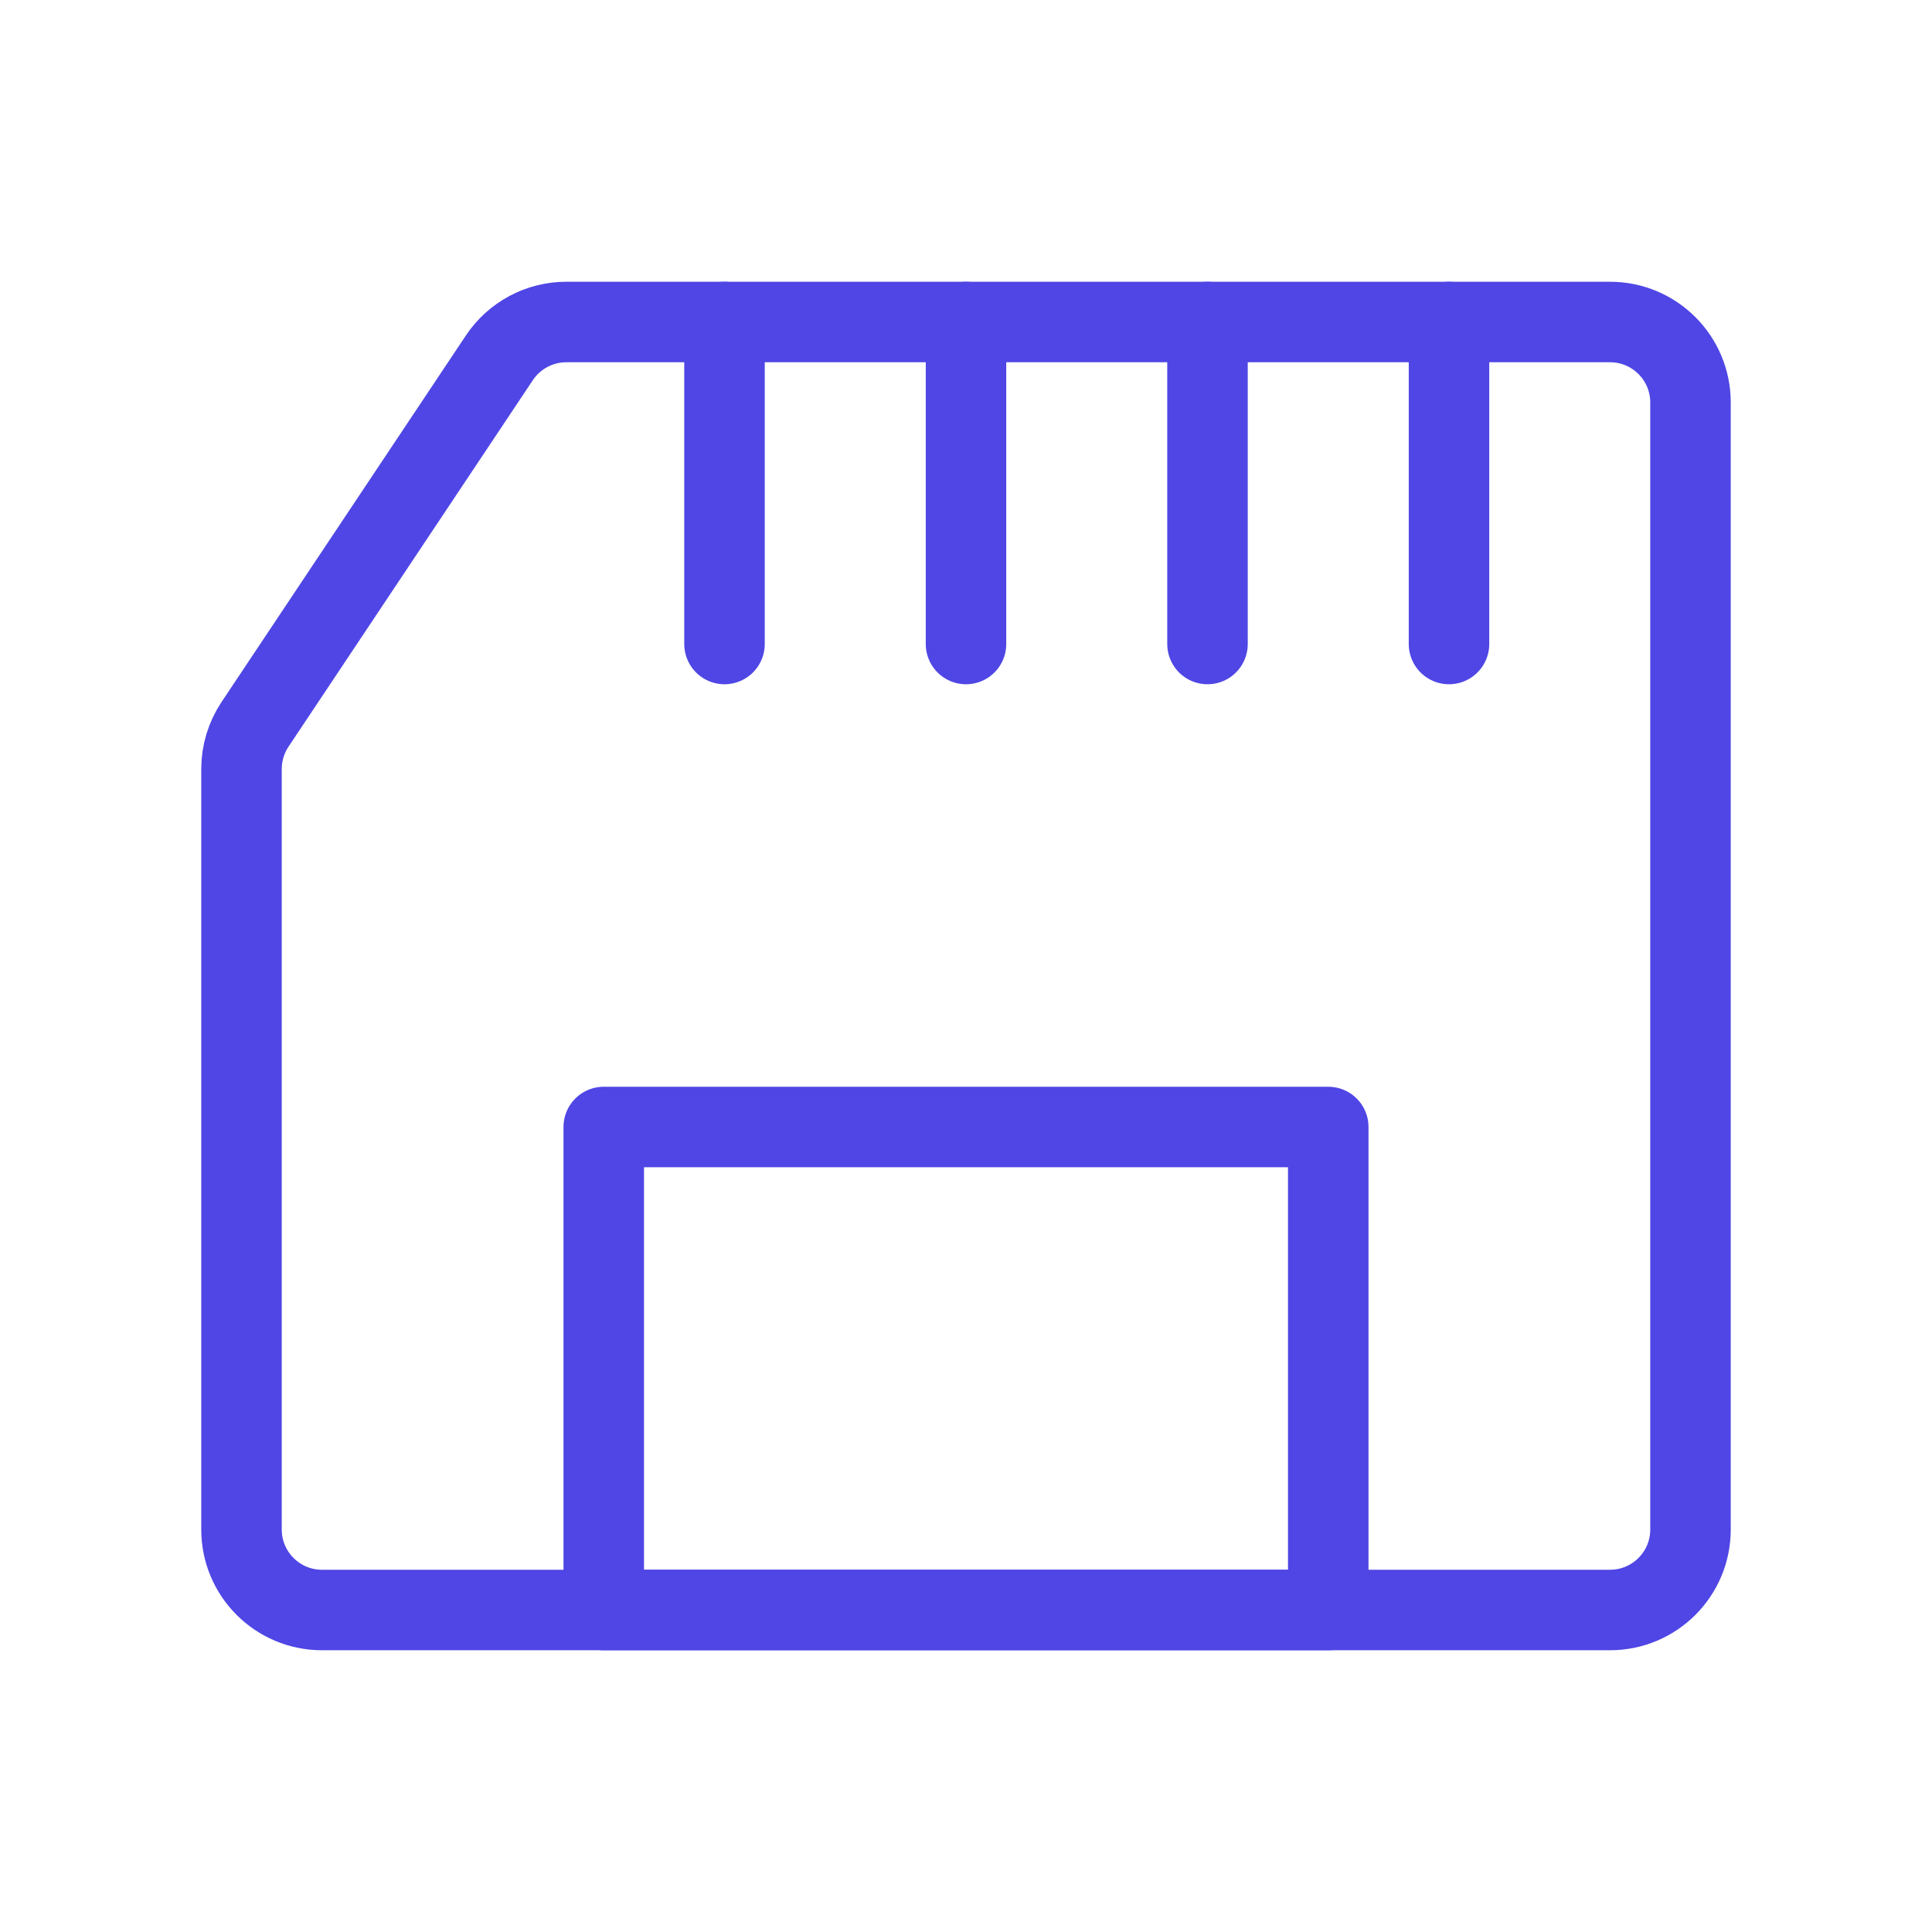 <?xml version="1.0" encoding="UTF-8"?><svg width="38" height="38" viewBox="0 0 48 48" fill="none" xmlns="http://www.w3.org/2000/svg"><path d="M40 40H8C6.895 40 6 39.105 6 38V19.106C6 18.711 6.117 18.325 6.336 17.996L12.406 8.891C12.777 8.334 13.402 8 14.07 8H40C41.105 8 42 8.895 42 10V38C42 39.105 41.105 40 40 40Z" stroke="#4f46e5" stroke-width="2" stroke-linecap="round" stroke-linejoin="round"/><path d="M18 16L18 8" stroke="#4f46e5" stroke-width="2" stroke-linecap="round" stroke-linejoin="round"/><path d="M24 16L24 8" stroke="#4f46e5" stroke-width="2" stroke-linecap="round" stroke-linejoin="round"/><path d="M30 16L30 8" stroke="#4f46e5" stroke-width="2" stroke-linecap="round" stroke-linejoin="round"/><path d="M36 16L36 8" stroke="#4f46e5" stroke-width="2" stroke-linecap="round" stroke-linejoin="round"/><path d="M15 28H33V40H15V28Z" fill="none" stroke="#4f46e5" stroke-width="2" stroke-linecap="round" stroke-linejoin="round"/></svg>